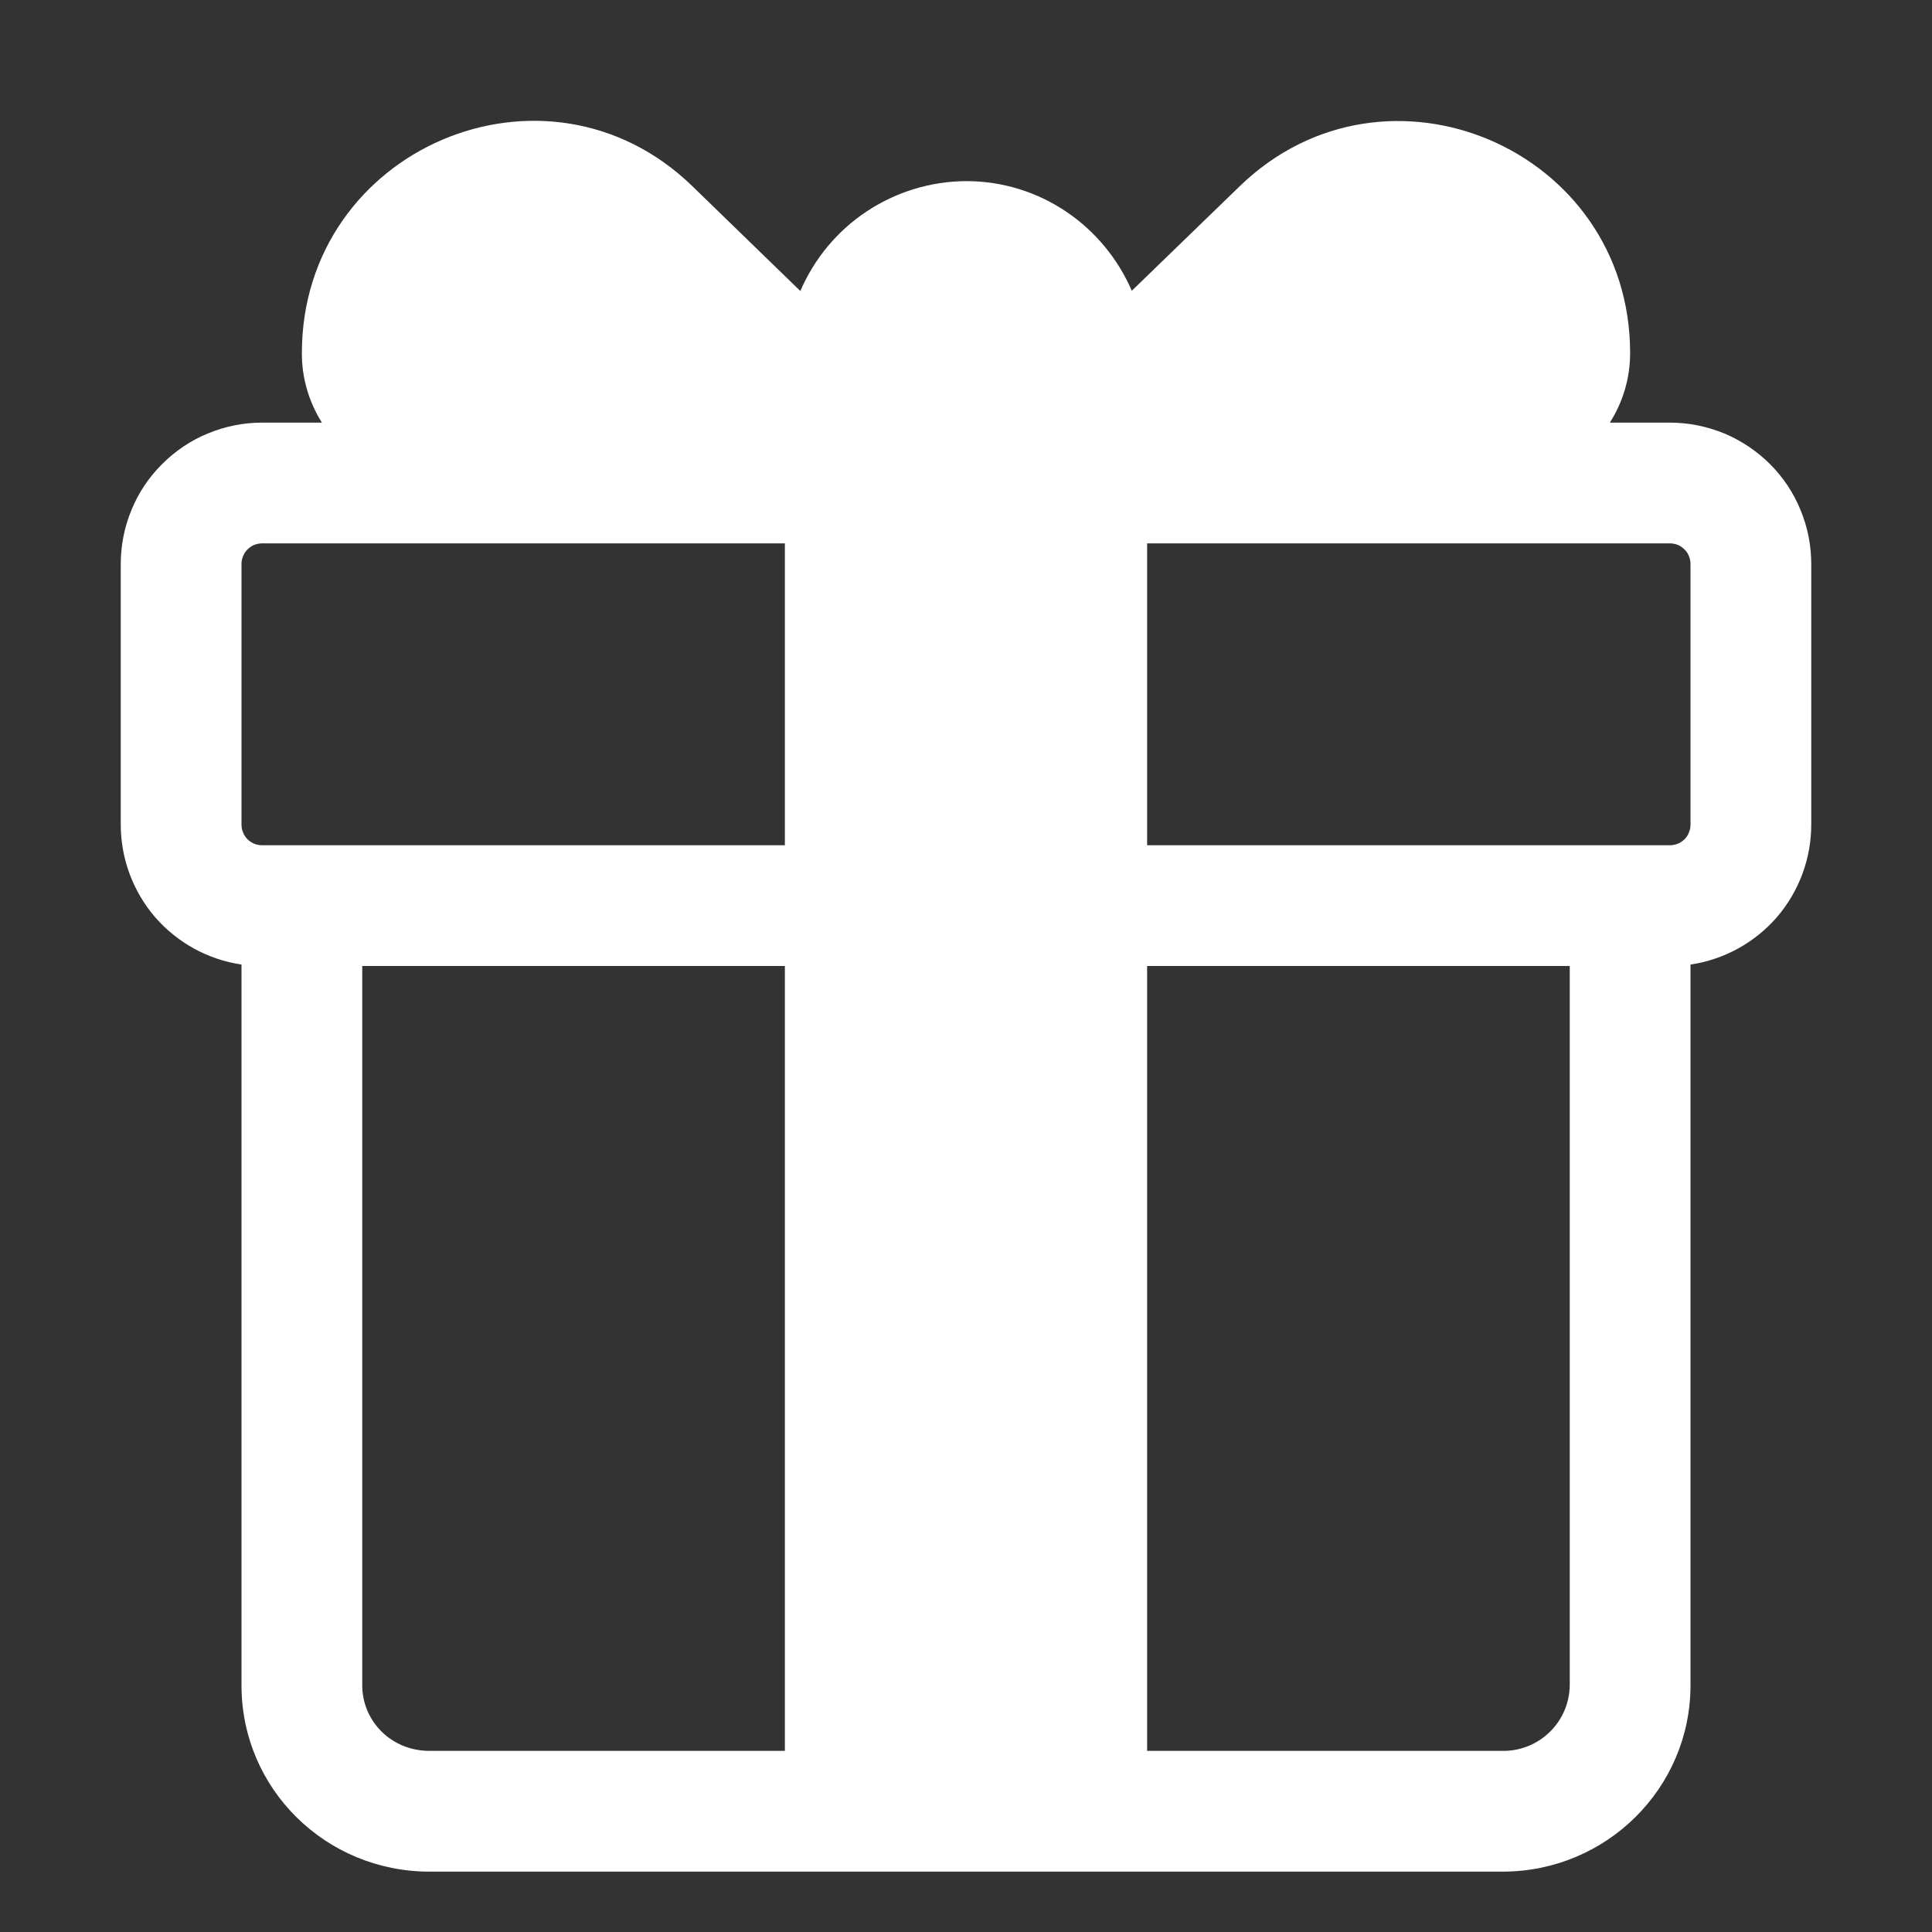 <svg width="16" height="16" viewBox="0 0 16 16" fill="none" xmlns="http://www.w3.org/2000/svg">
<rect x="0" y="0" width="16" height="16" fill="#333333" stroke="none"/>
<path d="M10.267 1.542C11.477 0.37 13.5 1.232 13.5 2.924C13.5 3.136 13.438 3.334 13.332 3.5H13.831C13.984 3.5 14.136 3.531 14.278 3.589C14.42 3.648 14.549 3.735 14.658 3.843C14.767 3.952 14.853 4.081 14.911 4.223C14.97 4.365 15 4.517 15 4.671V6.829C15 7.11 14.899 7.382 14.716 7.595C14.532 7.807 14.278 7.947 14 7.988V13.957C14 14.81 13.302 15.5 12.444 15.5H3.556C2.7 15.5 2 14.817 2 13.957V7.988C1.722 7.947 1.468 7.807 1.284 7.595C1.101 7.382 1 7.11 1 6.829V4.671C1 4.517 1.03 4.365 1.089 4.223C1.147 4.081 1.233 3.952 1.342 3.844C1.451 3.735 1.579 3.648 1.721 3.59C1.863 3.531 2.015 3.5 2.169 3.5H2.666C2.557 3.327 2.499 3.128 2.5 2.924C2.5 1.232 4.522 0.366 5.734 1.542L6.628 2.41C6.744 2.141 6.935 1.911 7.179 1.75C7.424 1.588 7.71 1.501 8.002 1.5C8.615 1.5 9.142 1.873 9.373 2.408L10.267 1.542ZM3 8V13.957C3 14.254 3.241 14.5 3.556 14.5H6.5V8H3ZM9.5 8V14.5H12.444C12.59 14.502 12.73 14.445 12.834 14.344C12.939 14.242 12.998 14.103 13 13.957V8H9.5ZM14 6.829V4.671C14 4.649 13.996 4.627 13.987 4.606C13.979 4.585 13.967 4.566 13.951 4.551C13.935 4.535 13.917 4.522 13.896 4.513C13.875 4.505 13.853 4.5 13.831 4.5H9.5V7H13.831C13.853 7 13.875 6.995 13.896 6.987C13.917 6.978 13.935 6.965 13.951 6.95C13.967 6.934 13.979 6.915 13.987 6.894C13.996 6.874 14 6.851 14 6.829ZM6.5 4.5H2.169C2.147 4.5 2.125 4.505 2.104 4.513C2.083 4.522 2.065 4.535 2.049 4.551C2.033 4.566 2.021 4.585 2.013 4.606C2.004 4.627 2 4.649 2 4.671V6.829C2 6.851 2.004 6.874 2.013 6.894C2.021 6.915 2.033 6.934 2.049 6.95C2.065 6.965 2.083 6.978 2.104 6.987C2.125 6.995 2.147 7 2.169 7H6.5V4.5Z" fill="white"/>
</svg>
